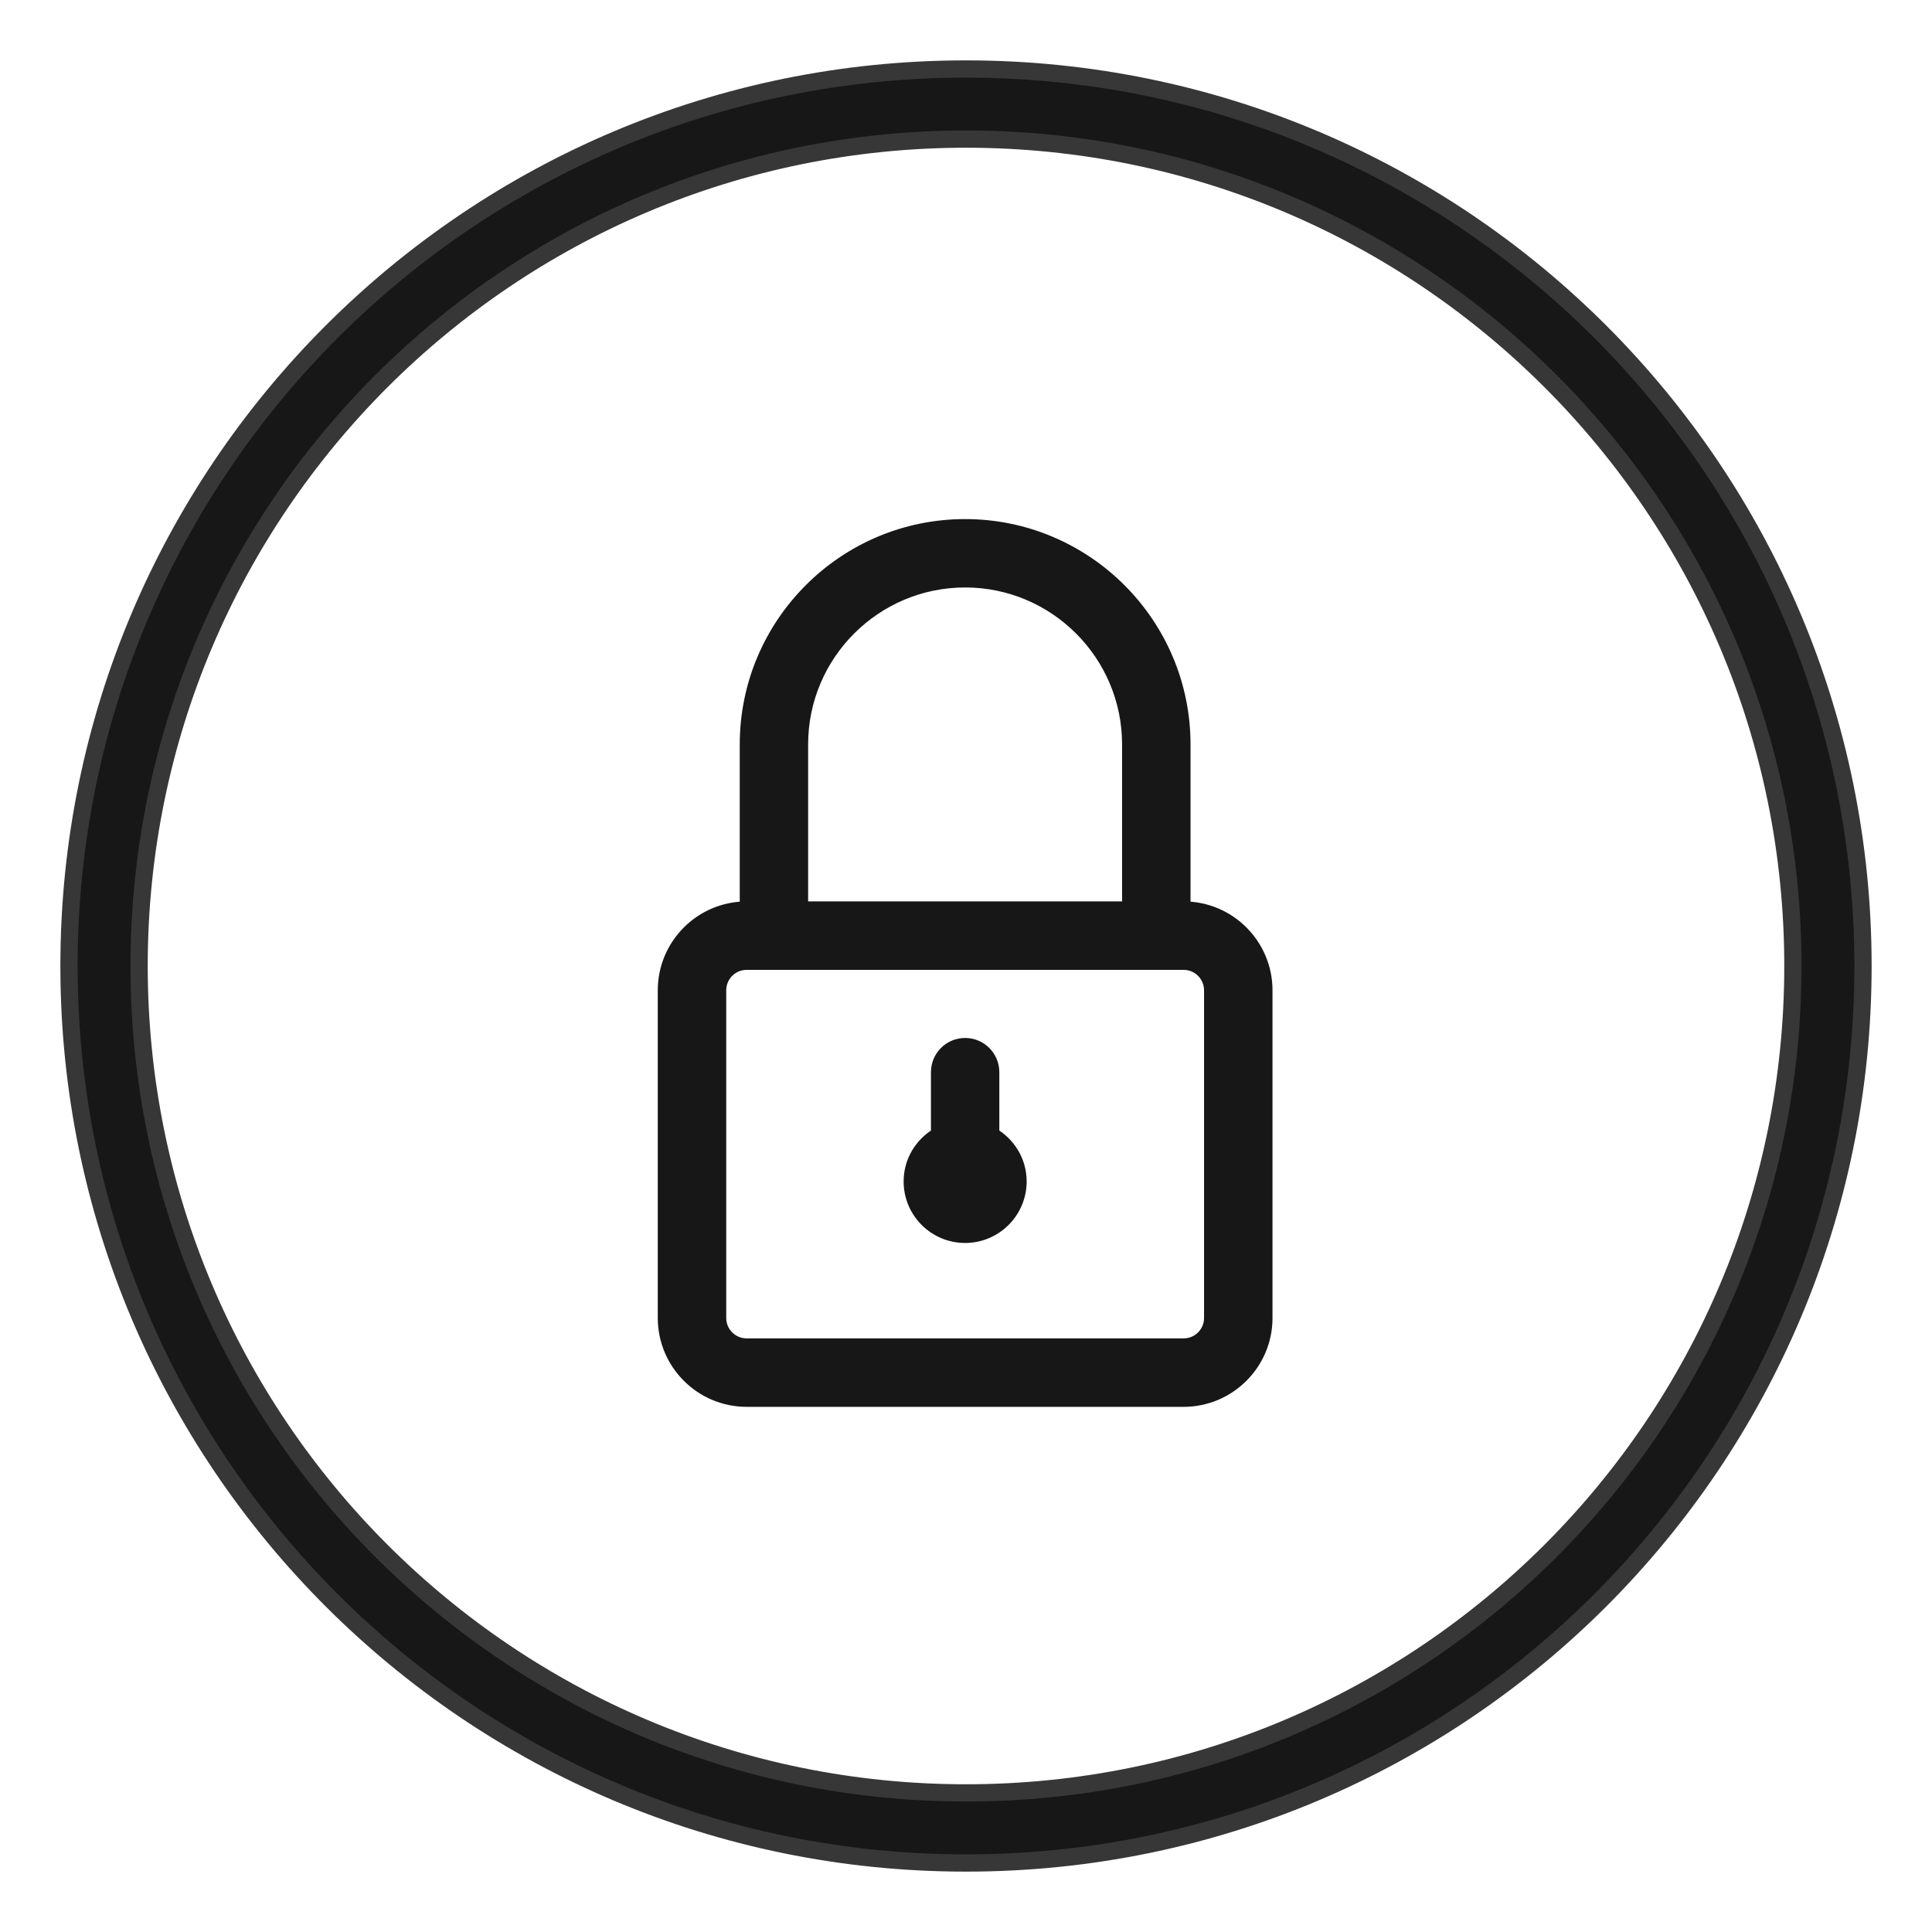 <?xml version="1.0" encoding="UTF-8"?>
<svg width="28px" height="28px" viewBox="0 0 28 28" version="1.1" xmlns="http://www.w3.org/2000/svg" xmlns:xlink="http://www.w3.org/1999/xlink">
    <!-- Generator: sketchtool 39.1 (31720) - http://www.bohemiancoding.com/sketch -->
    <title>2F8F60A9-C288-482F-B3C2-616326C7412E</title>
    <desc>Created with sketchtool.</desc>
    <defs></defs>
    <g id="Page-1" stroke="none" stroke-width="1" fill="none" fill-rule="evenodd">
        <g id="102_Home_Page_Scrolled_V02" transform="translate(-1171, -21)" fill="#171717">
            <g id="tool" transform="translate(1172, 22)">
                <g id="Group-3">
                    <g id="Group-10">
                        <path d="M13,0 C5.82,0 0,5.82 0,13 C0,20.18 5.82,26 13,26 C20.18,26 26,20.18 26,13 C26,5.82 20.18,0 13,0 L13,0 Z M13,24.984 C6.381,24.984 1.016,19.619 1.016,13 C1.016,6.381 6.381,1.016 13,1.016 C19.619,1.016 24.984,6.381 24.984,13 C24.984,19.619 19.619,24.984 13,24.984 L13,24.984 Z" id="Fill-1" stroke="#373737" stroke-width="0.25"></path>
                        <path d="M16.154,12.164 L16.154,9.789 C16.154,8.043 14.733,6.623 12.987,6.623 C11.241,6.623 9.821,8.043 9.821,9.789 L9.821,12.164 C9.166,12.164 8.633,12.697 8.633,13.352 L8.633,18.102 C8.633,18.756 9.166,19.289 9.821,19.289 L16.154,19.289 C16.809,19.289 17.342,18.756 17.342,18.102 L17.342,13.352 C17.342,12.697 16.809,12.164 16.154,12.164 L16.154,12.164 Z M10.612,9.789 C10.612,8.479 11.678,7.414 12.987,7.414 C14.297,7.414 15.362,8.479 15.362,9.789 L15.362,12.164 L10.612,12.164 L10.612,9.789 L10.612,9.789 Z M16.55,18.102 C16.55,18.32 16.372,18.497 16.154,18.497 L9.821,18.497 C9.603,18.497 9.425,18.32 9.425,18.102 L9.425,13.352 C9.425,13.133 9.603,12.956 9.821,12.956 L16.154,12.956 C16.372,12.956 16.55,13.133 16.55,13.352 L16.55,18.102 L16.55,18.102 Z M13.383,15.44 L13.383,14.539 C13.383,14.32 13.206,14.143 12.987,14.143 C12.769,14.143 12.592,14.32 12.592,14.539 L12.592,15.44 C12.356,15.578 12.196,15.83 12.196,16.122 C12.196,16.559 12.55,16.914 12.987,16.914 C13.424,16.914 13.779,16.559 13.779,16.122 C13.779,15.83 13.619,15.578 13.383,15.44 L13.383,15.44 Z" id="Shape" stroke="#171717" stroke-width="0.2"></path>
                    </g>
                </g>
            </g>
        </g>
    </g>
</svg>
